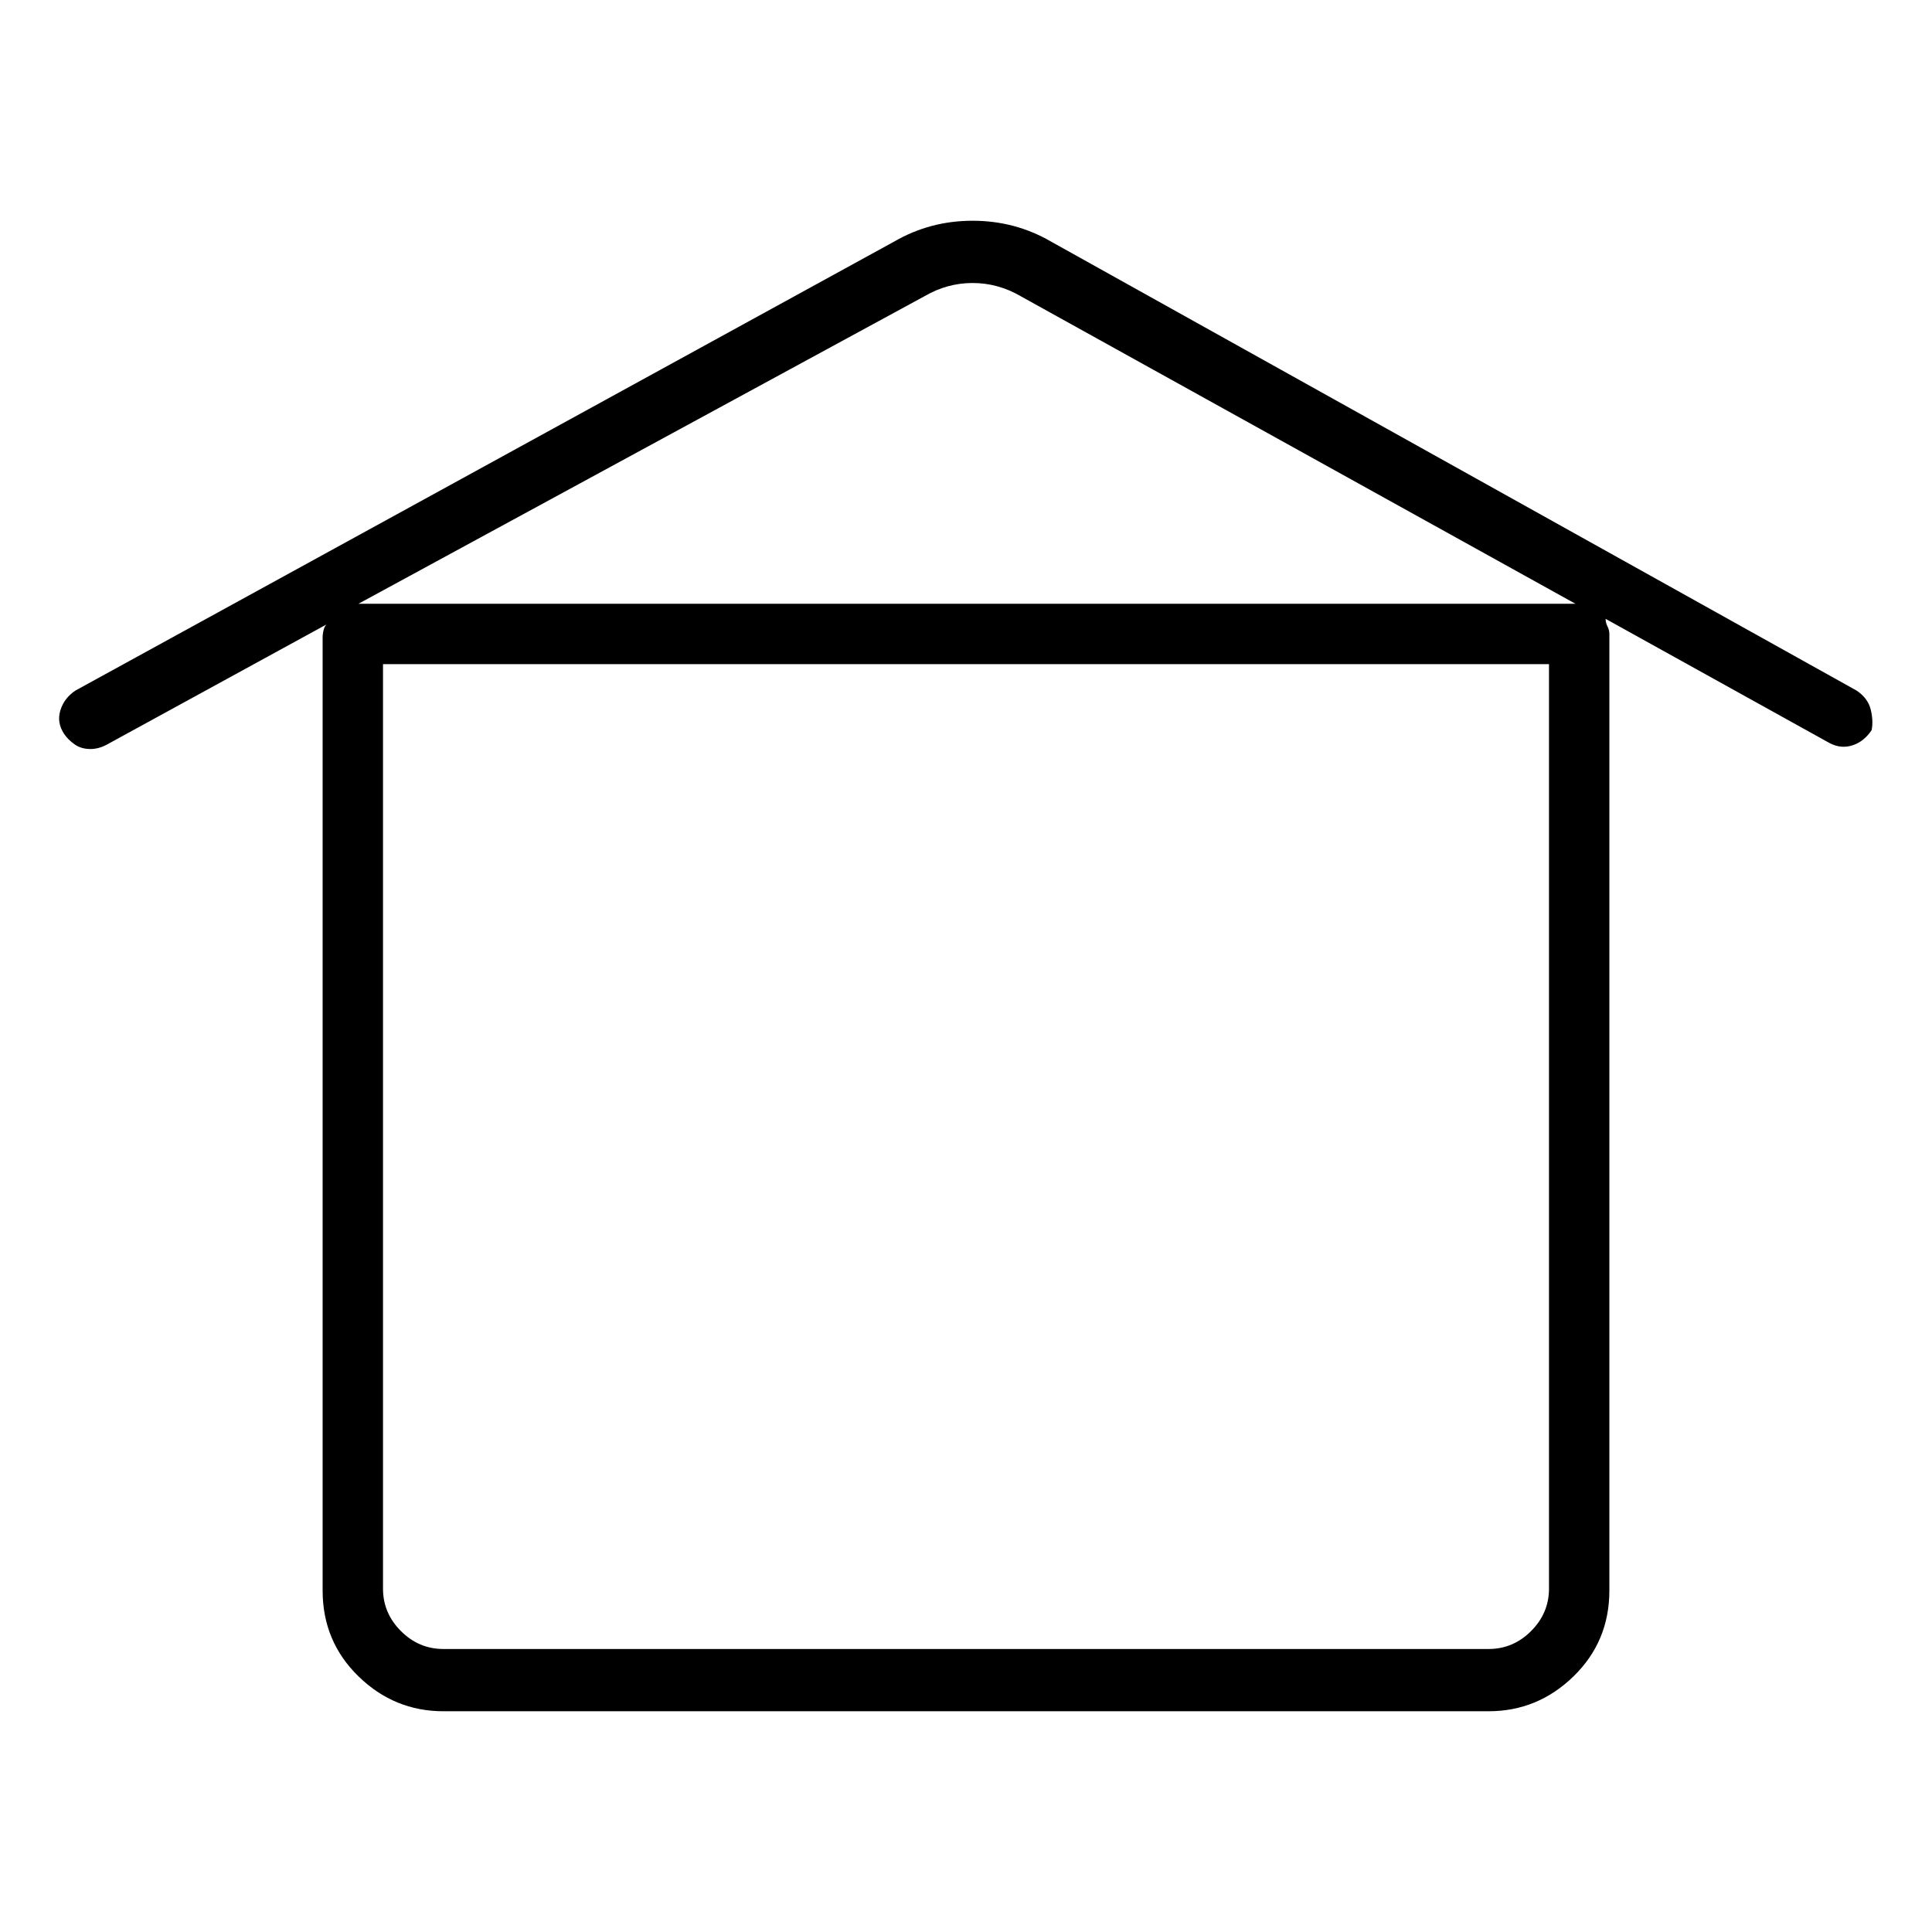 <svg viewBox="0 0 1024 1024" xmlns="http://www.w3.org/2000/svg">
  <path transform="scale(1, -1) translate(0, -960)" fill="currentColor" d="M984 594l-427 238q-19 11 -41.5 11t-41.5 -11l-434 -238q-6 -4 -8 -10.5t2 -12.5q2 -3 5.5 -5.5t8.5 -2.5q2 0 4 0.5t4 1.5l117 64q-1 -1 -1.5 -3t-0.5 -4v-505q0 -27 19 -45.5t45 -18.5h554q26 0 45 18.5t19 45.5v507q0 2 -1 4t-1 4l119 -66q6 -3 12 -1t10 8 q1 5 -0.5 11t-7.5 10v0zM821 118q0 -13 -9.5 -22.5t-22.5 -9.5h-554q-13 0 -22.5 9.5t-9.5 22.5v490h618v-490zM190 640l300 163q12 7 25.5 7t25.5 -7l294 -163h-645v0z" />
</svg>